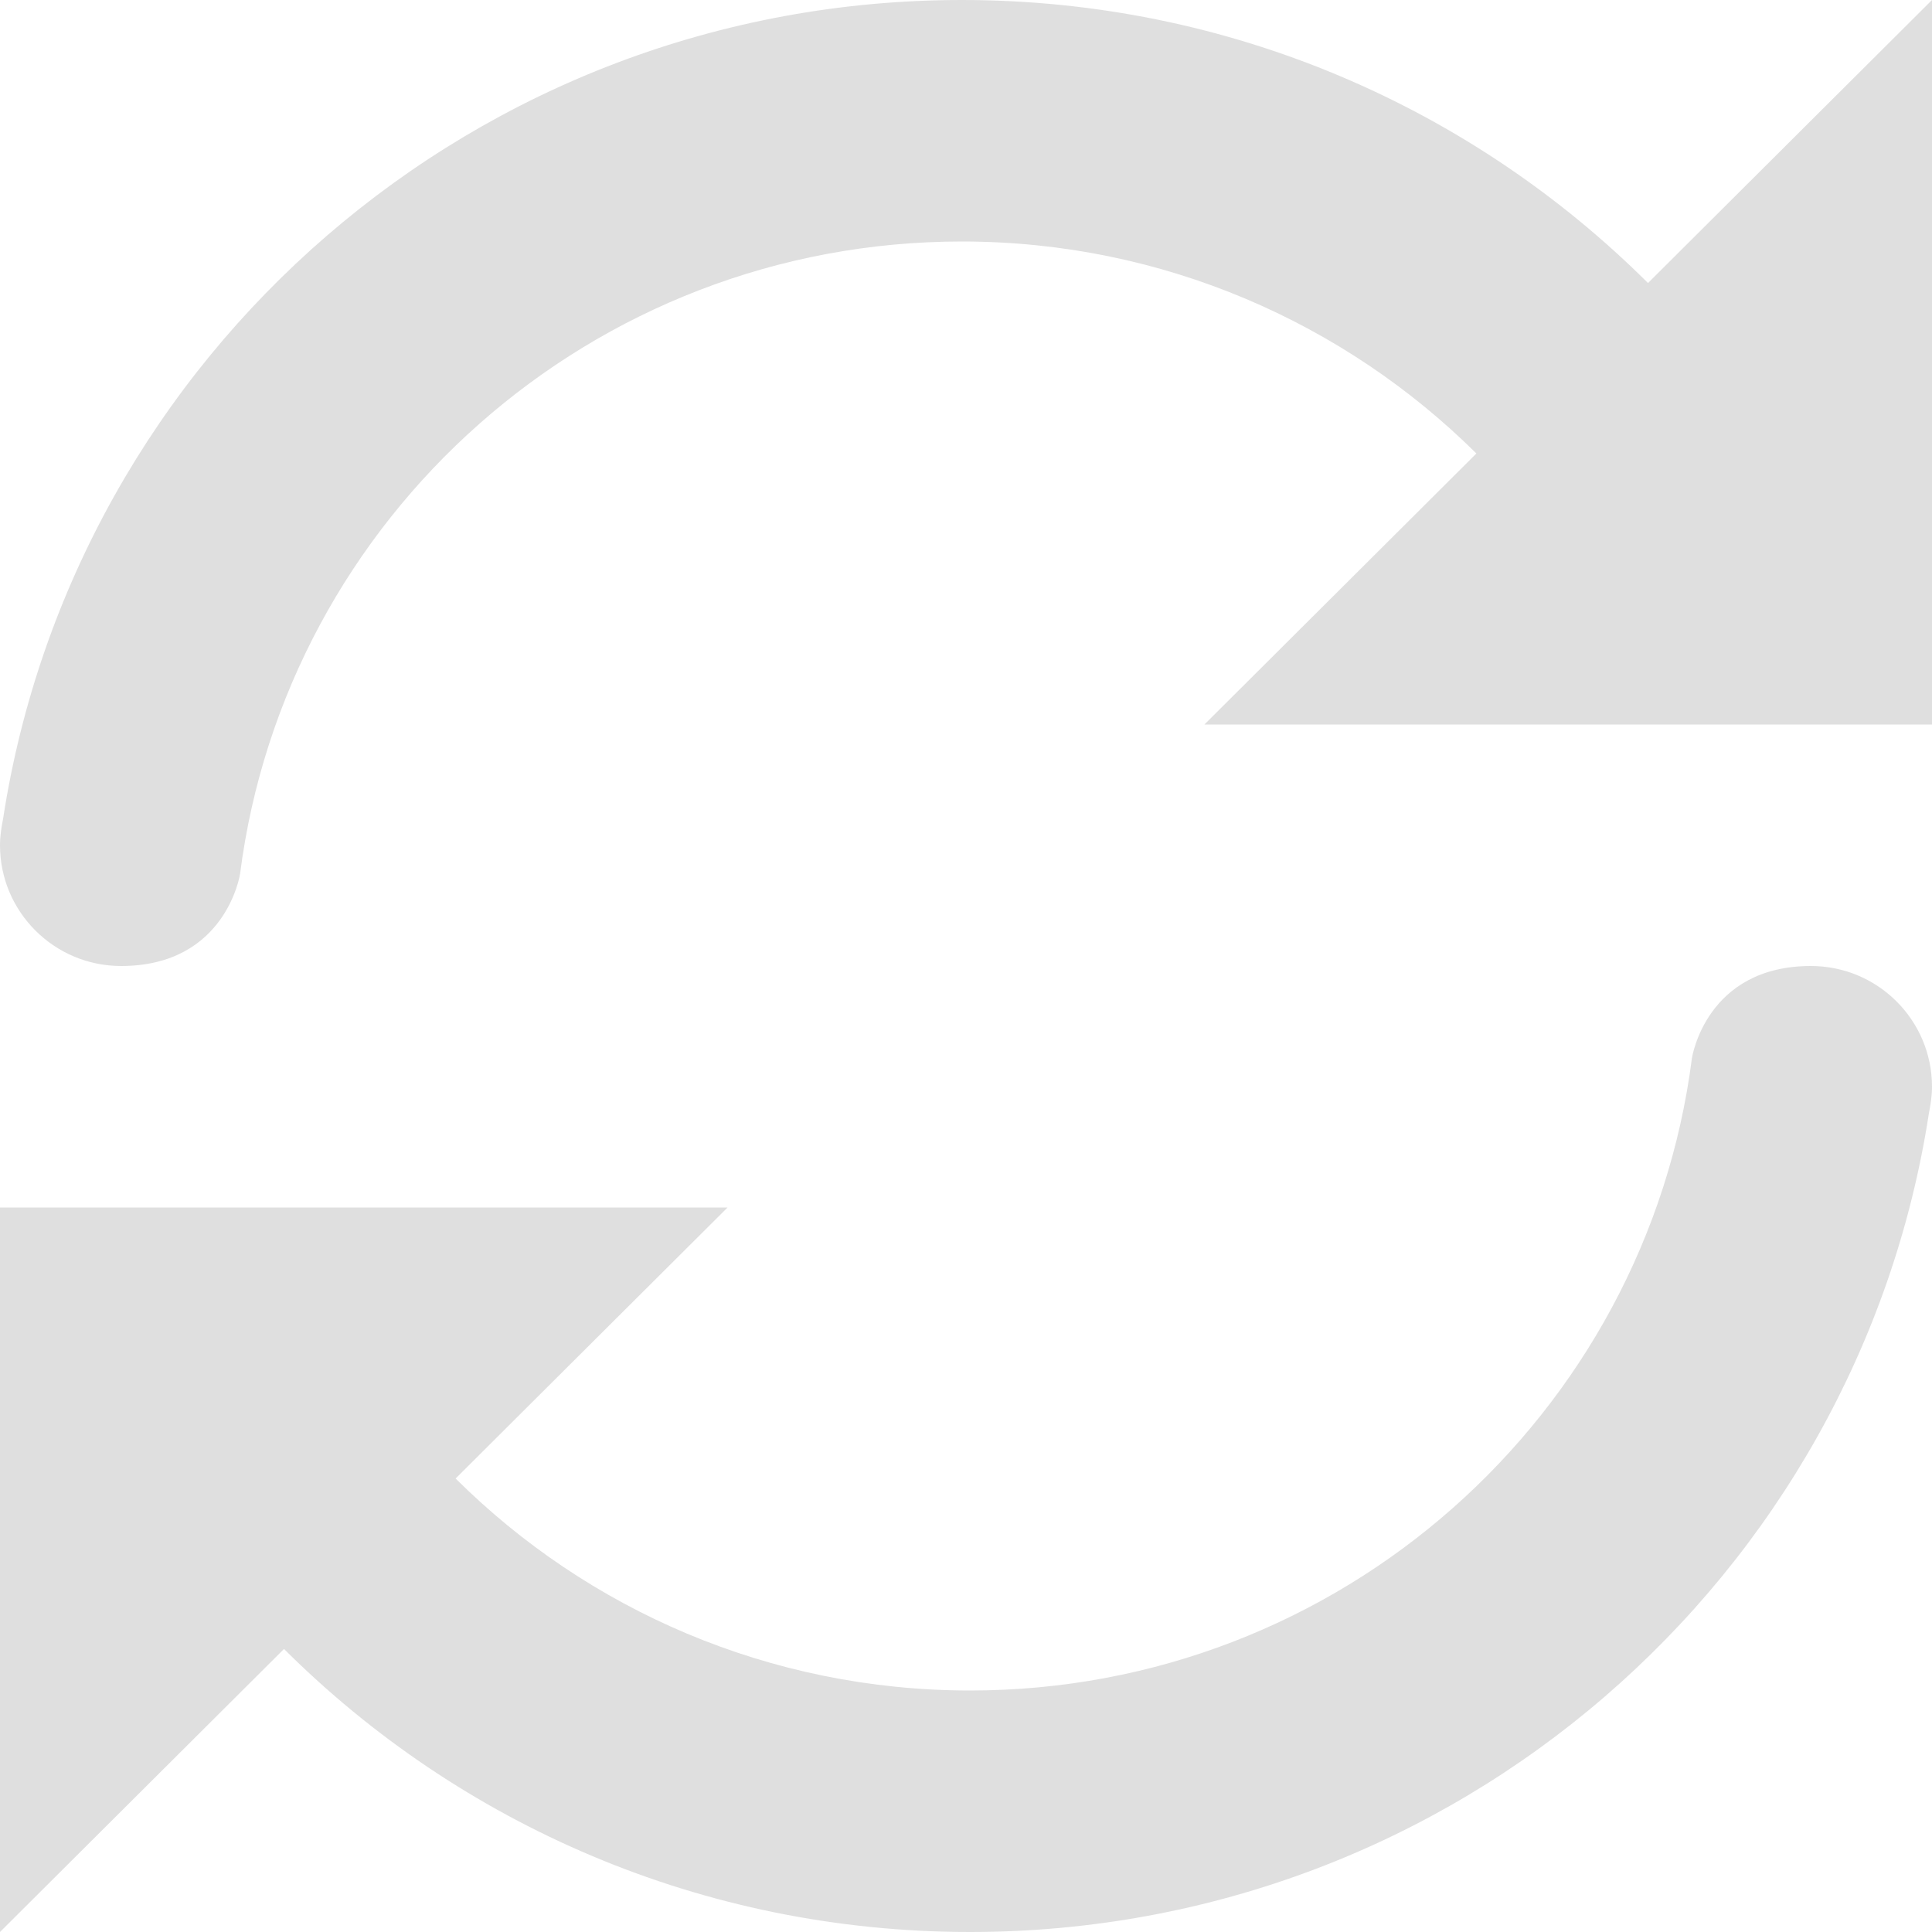 
<svg xmlns="http://www.w3.org/2000/svg" xmlns:xlink="http://www.w3.org/1999/xlink" width="22px" height="22px" viewBox="0 0 22 22" version="1.1">
<g id="surface1">
<path style=" stroke:none;fill-rule:nonzero;fill:rgb(87.451%,87.451%,87.451%);fill-opacity:1;" d="M 22 8.25 L 13.715 8.25 L 16.812 5.164 C 15.312 3.676 13.238 2.75 10.953 2.75 C 6.734 2.75 3.254 5.891 2.734 9.949 C 2.734 9.949 2.578 11 1.379 11 C 0.617 11 0 10.383 0 9.625 C 0 9.52 0.016 9.422 0.035 9.324 C 0.848 4.043 5.422 0 10.953 0 C 14.004 0 16.766 1.23 18.766 3.223 L 22 0 Z M 0 13.75 L 8.285 13.75 L 5.188 16.836 C 6.688 18.328 8.762 19.25 11.047 19.25 C 15.266 19.25 18.746 16.109 19.266 12.051 C 19.266 12.051 19.422 11 20.621 11 C 21.383 11 22 11.617 22 12.375 C 22 12.48 21.984 12.578 21.965 12.676 C 21.152 17.957 16.578 22 11.047 22 C 7.996 22 5.234 20.77 3.234 18.777 L 0 22 Z M 0 13.75 "/>
</g>
</svg>

